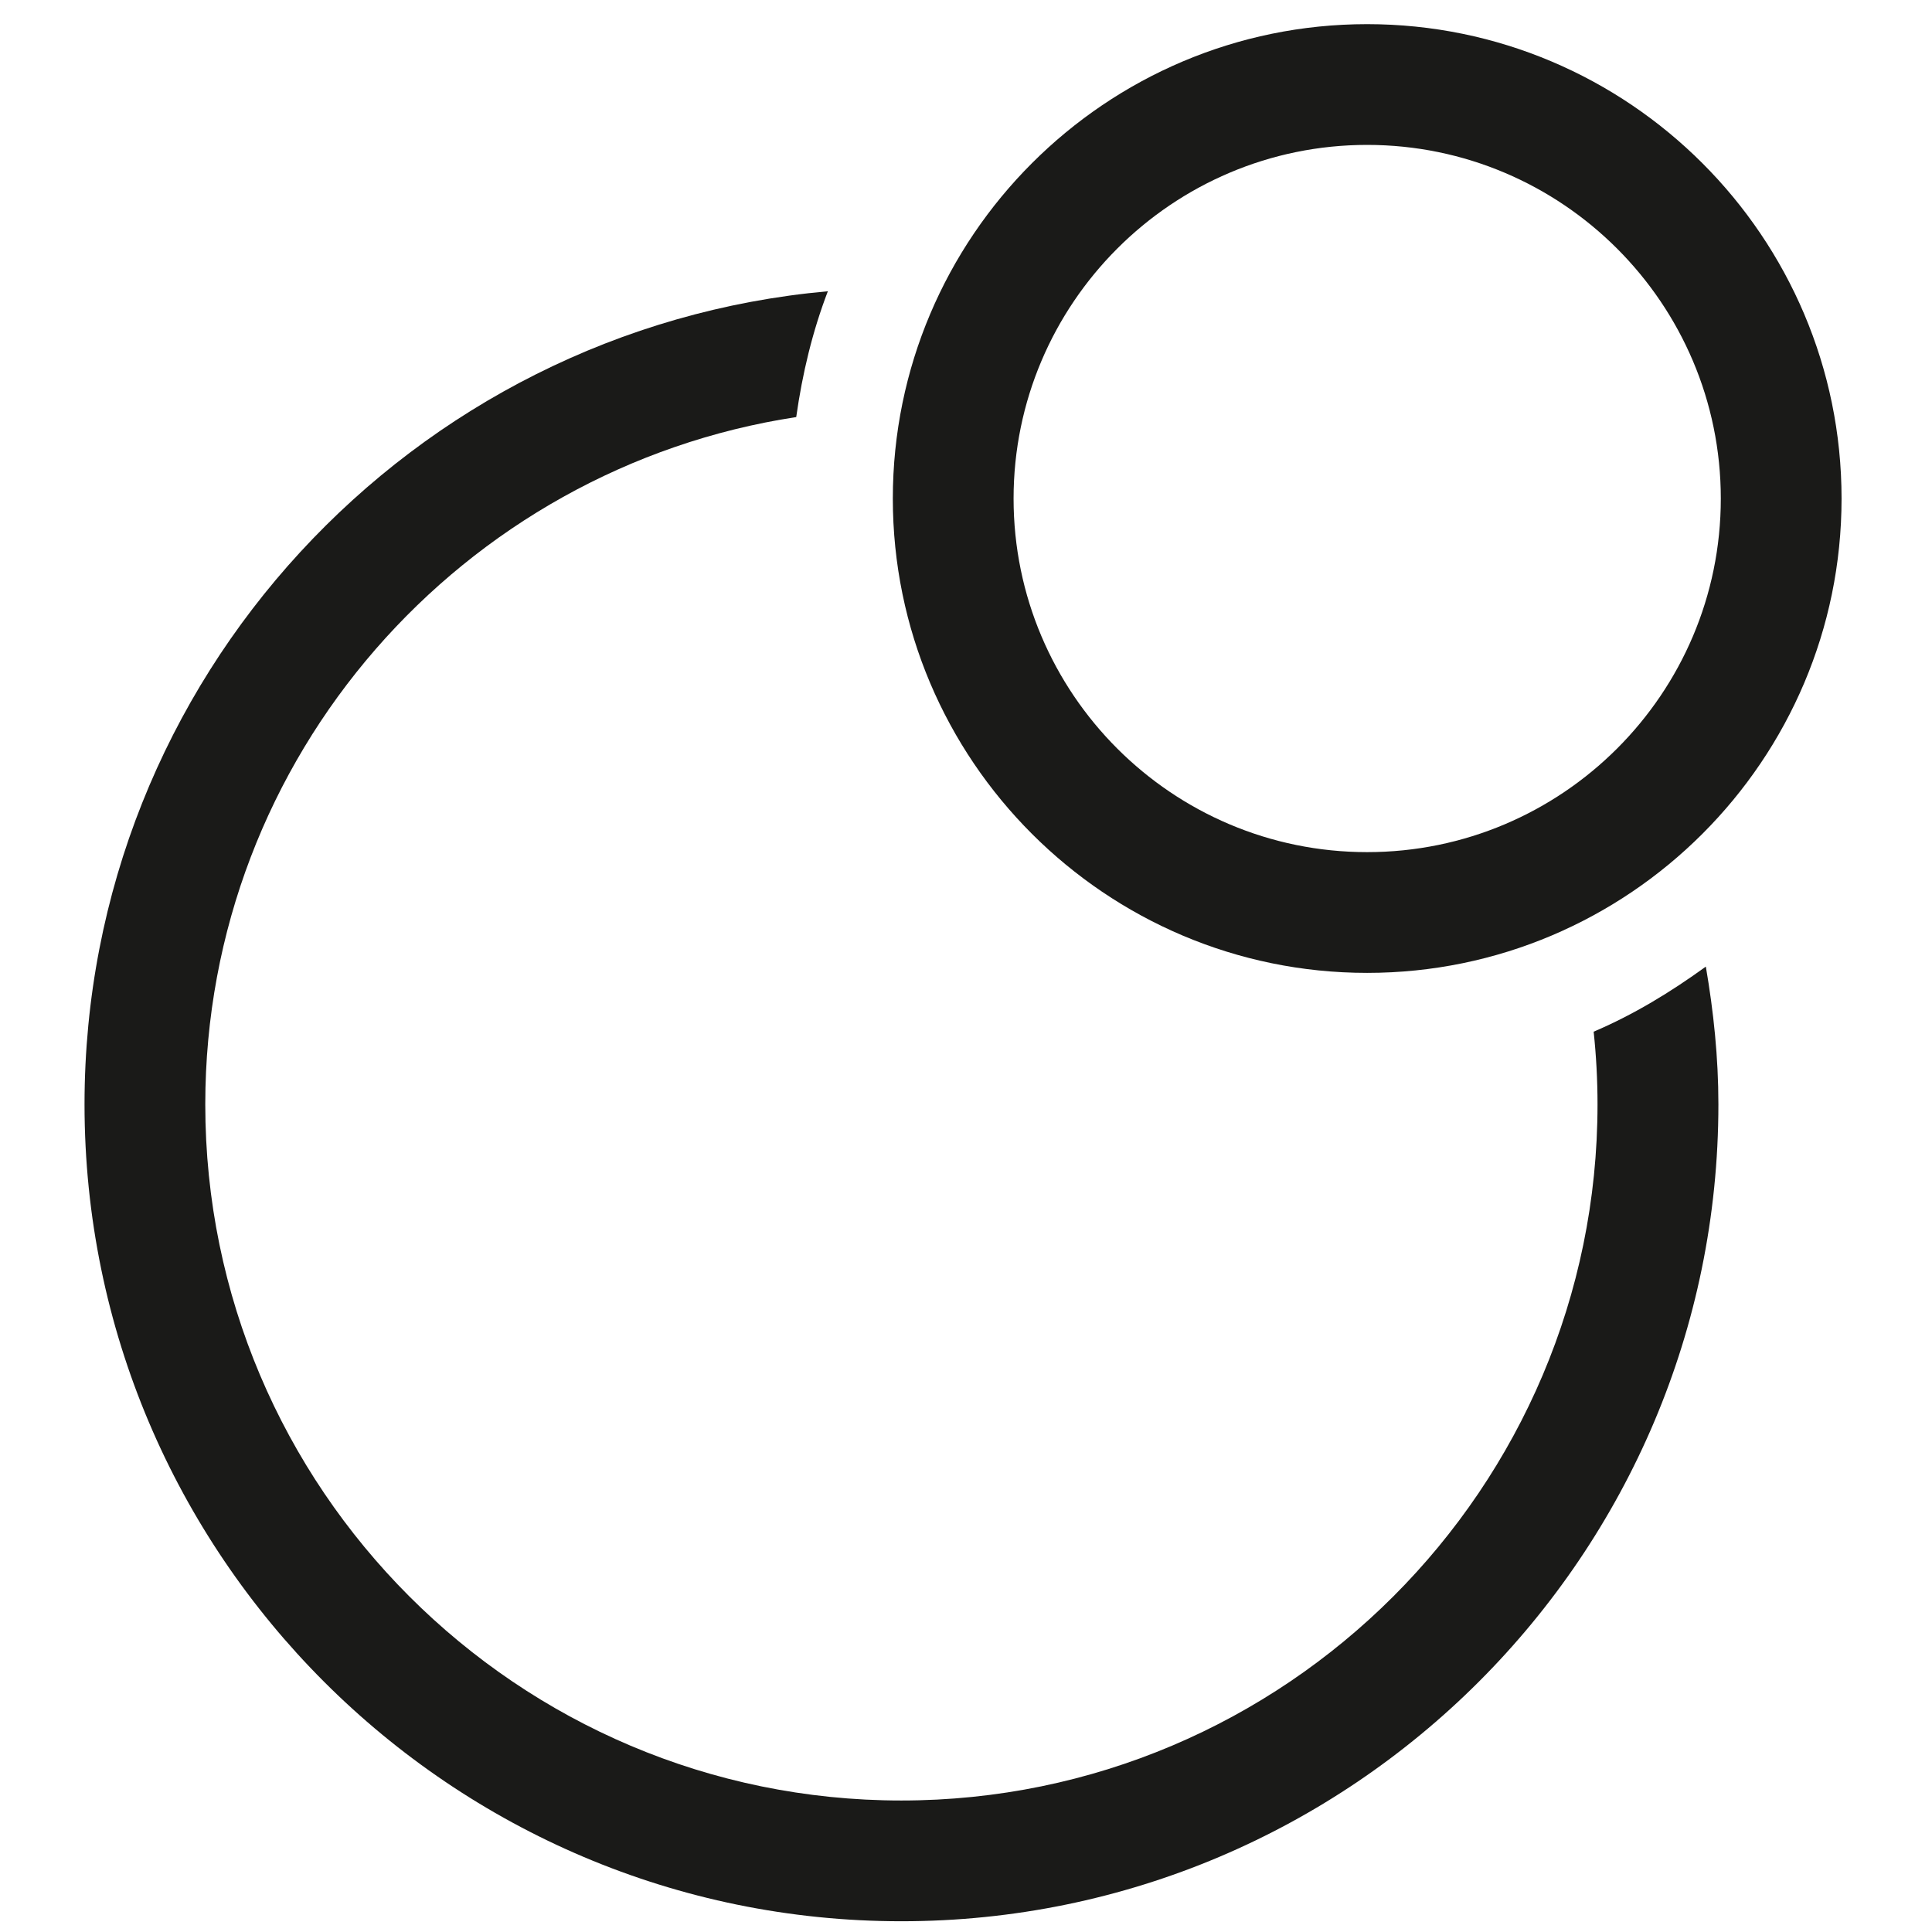 <?xml version="1.0" encoding="utf-8"?>
<!-- Generator: Adobe Illustrator 21.1.0, SVG Export Plug-In . SVG Version: 6.00 Build 0)  -->
<svg version="1.1" id="Ebene_1" xmlns="http://www.w3.org/2000/svg" xmlns:xlink="http://www.w3.org/1999/xlink" x="0px" y="0px"
	 viewBox="0 0 16 16" style="enable-background:new 0 0 16 16;" xml:space="preserve">
<style type="text/css">
	.st0{fill:#202020;}
	.st1{fill:#1A1A18;}
</style>
<g>
	<path class="st1" d="M11.322,8.057c2.166,0,3.929-1.762,3.929-3.928c0-2.167-1.763-3.929-3.929-3.929
		S7.394,1.962,7.394,4.129C7.394,6.295,9.156,8.057,11.322,8.057z M11.322,1.2
		c1.615,0,2.929,1.314,2.929,2.929s-1.313,2.928-2.929,2.928S8.394,5.744,8.394,4.129
		S9.707,1.2,11.322,1.2z"/>
	<path class="st1" d="M13.198,8.544c0.021,0.198,0.032,0.399,0.032,0.602
		c0,3.179-2.587,5.765-5.766,5.765S1.7,12.325,1.7,9.146c0-2.882,2.128-5.27,4.894-5.692
		c0.051-0.362,0.135-0.711,0.262-1.042C3.41,2.721,0.7,5.621,0.7,9.146
		c0,3.73,3.034,6.765,6.765,6.765s6.766-3.035,6.766-6.765c0-0.389-0.04-0.769-0.104-1.141
		C13.837,8.215,13.531,8.402,13.198,8.544z"/>
</g>
</svg>
